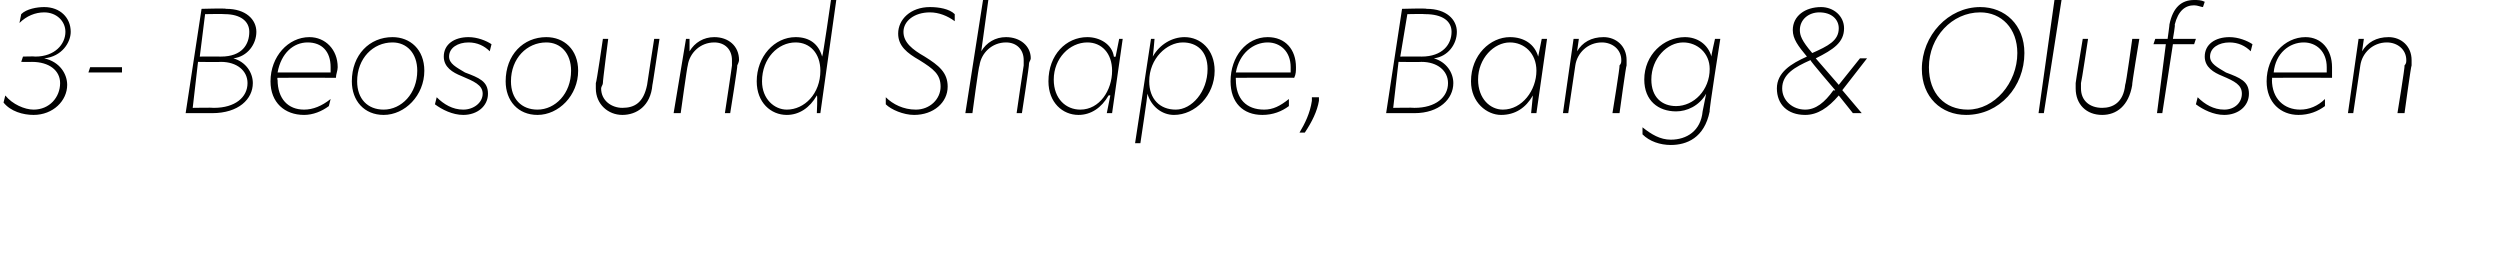 <?xml version="1.0" standalone="no"?>
<!DOCTYPE svg PUBLIC "-//W3C//DTD SVG 1.1//EN" "http://www.w3.org/Graphics/SVG/1.1/DTD/svg11.dtd">
<svg xmlns="http://www.w3.org/2000/svg" version="1.1" width="141.4px" height="14.6px" viewBox="0 0 141.4 14.6">
  <desc>3- Beosound Shape, Bang &amp; Olufsen</desc>
  <defs/>
  <g id="Polygon24325">
    <path d="M 3.8 4.8 C 3.8 5.7 3 6.5 1.9 6.5 C 1.3 6.5 0.6 6.3 0.2 5.8 C 0.2 5.8 0.3 5.4 0.3 5.4 C 0.7 5.9 1.4 6.2 1.9 6.2 C 2.8 6.2 3.4 5.5 3.4 4.7 C 3.4 4 2.8 3.5 1.8 3.5 C 1.82 3.51 1.2 3.5 1.2 3.5 L 1.3 3.2 C 1.3 3.2 1.98 3.18 2 3.2 C 3.1 3.2 3.7 2.5 3.7 1.8 C 3.7 1.2 3.2 0.7 2.5 0.7 C 2 0.7 1.5 0.9 1.1 1.3 C 1.1 1.3 1.2 0.8 1.2 0.8 C 1.5 0.5 2.1 0.4 2.5 0.4 C 3.4 0.4 4 1 4 1.8 C 4 2.4 3.5 3.2 2.5 3.3 C 3.4 3.5 3.8 4.2 3.8 4.8 Z M 5.1 3.8 L 6.9 3.8 L 6.9 4.1 L 5 4.1 L 5.1 3.8 Z M 14.5 1.8 C 14.5 2.5 14 3.2 13.2 3.3 C 13.9 3.5 14.3 4.1 14.3 4.7 C 14.3 5.6 13.5 6.4 12 6.4 C 12.04 6.4 10.5 6.4 10.5 6.4 L 11.4 0.5 C 11.4 0.5 12.75 0.46 12.8 0.5 C 13.9 0.5 14.5 1.1 14.5 1.8 Z M 14.1 1.8 C 14.1 1.2 13.6 0.8 12.7 0.8 C 12.69 0.78 11.6 0.8 11.6 0.8 L 11.3 3.2 C 11.3 3.2 12.5 3.19 12.5 3.2 C 13.7 3.2 14.1 2.5 14.1 1.8 Z M 14 4.7 C 14 4 13.4 3.5 12.5 3.5 C 12.5 3.52 11.2 3.5 11.2 3.5 L 10.9 6.1 C 10.9 6.1 12.06 6.08 12.1 6.1 C 13.3 6.1 14 5.5 14 4.7 Z M 15.7 4.4 C 15.7 4.4 15.66 4.5 15.7 4.5 C 15.7 5.6 16.3 6.2 17.2 6.2 C 17.7 6.2 18.2 6 18.7 5.6 C 18.7 5.6 18.6 6 18.6 6 C 18.2 6.3 17.7 6.5 17.2 6.5 C 16.1 6.5 15.3 5.8 15.3 4.6 C 15.3 3.2 16.3 2.1 17.5 2.1 C 18.4 2.1 19.1 2.8 19.1 3.8 C 19.1 4 19 4.2 19 4.4 C 18.99 4.39 15.7 4.4 15.7 4.4 Z M 15.7 4.1 C 15.7 4.1 18.7 4.1 18.7 4.1 C 18.7 4 18.7 3.9 18.7 3.8 C 18.7 2.9 18.2 2.4 17.4 2.4 C 16.6 2.4 15.9 3 15.7 4.1 Z M 19.9 4.6 C 19.9 3.1 20.9 2.1 22.2 2.1 C 23.2 2.1 24 2.8 24 4 C 24 5.4 22.9 6.5 21.7 6.5 C 20.6 6.5 19.9 5.7 19.9 4.6 Z M 23.6 4 C 23.6 3 23 2.4 22.2 2.4 C 21.1 2.4 20.2 3.3 20.2 4.6 C 20.2 5.6 20.8 6.2 21.7 6.2 C 22.7 6.2 23.6 5.3 23.6 4 Z M 26.5 2.4 C 25.9 2.4 25.4 2.7 25.4 3.2 C 25.4 3.6 25.8 3.8 26.3 4.1 C 27.1 4.4 27.6 4.6 27.6 5.3 C 27.6 6 27 6.5 26.2 6.5 C 25.6 6.5 25 6.2 24.6 5.9 C 24.6 5.9 24.7 5.5 24.7 5.5 C 25.1 5.9 25.6 6.2 26.2 6.2 C 26.8 6.2 27.3 5.8 27.3 5.3 C 27.3 4.8 26.8 4.6 26.1 4.3 C 25.6 4.1 25.1 3.8 25.1 3.2 C 25.1 2.5 25.7 2.1 26.5 2.1 C 27 2.1 27.5 2.3 27.8 2.5 C 27.8 2.5 27.7 2.9 27.7 2.9 C 27.4 2.6 27 2.4 26.5 2.4 Z M 28.6 4.6 C 28.6 3.1 29.6 2.1 30.9 2.1 C 31.9 2.1 32.7 2.8 32.7 4 C 32.7 5.4 31.6 6.5 30.4 6.5 C 29.3 6.5 28.6 5.7 28.6 4.6 Z M 32.3 4 C 32.3 3 31.7 2.4 30.9 2.4 C 29.8 2.4 28.9 3.3 28.9 4.6 C 28.9 5.6 29.5 6.2 30.4 6.2 C 31.4 6.2 32.3 5.3 32.3 4 Z M 36.9 4.8 C 36.8 6 36 6.5 35.2 6.5 C 34.4 6.5 33.7 5.9 33.7 5 C 33.7 4.9 33.7 4.8 33.7 4.7 C 33.74 4.68 34.1 2.2 34.1 2.2 L 34.4 2.2 C 34.4 2.2 34.08 4.66 34.1 4.7 C 34.1 4.8 34 4.9 34 5 C 34 5.7 34.6 6.1 35.2 6.1 C 35.9 6.1 36.4 5.8 36.6 4.8 C 36.6 4.75 37 2.2 37 2.2 L 37.3 2.2 C 37.3 2.2 36.91 4.83 36.9 4.8 Z M 39 2.2 L 39 2.9 C 39 2.9 38.98 2.9 39 2.9 C 39.3 2.4 39.8 2.1 40.4 2.1 C 41.2 2.1 41.8 2.6 41.8 3.4 C 41.8 3.4 41.8 3.5 41.7 3.7 C 41.74 3.68 41.3 6.4 41.3 6.4 L 41 6.4 C 41 6.4 41.41 3.71 41.4 3.7 C 41.4 3.6 41.4 3.5 41.4 3.4 C 41.4 2.8 41 2.4 40.4 2.4 C 39.6 2.4 39 3 38.9 3.7 C 38.87 3.72 38.5 6.4 38.5 6.4 L 38.1 6.4 L 38.8 2.2 L 39 2.2 Z M 46.4 6.4 L 46.2 6.4 C 46.2 6.4 46.25 5.37 46.2 5.4 C 45.8 6.1 45.2 6.5 44.5 6.5 C 43.6 6.5 42.8 5.8 42.8 4.6 C 42.8 3.2 43.8 2.1 45 2.1 C 45.8 2.1 46.3 2.5 46.5 3.2 C 46.54 3.22 47 0 47 0 L 47.3 0 L 46.4 6.4 Z M 43.1 4.6 C 43.1 5.6 43.8 6.2 44.5 6.2 C 45.5 6.2 46.4 5.3 46.4 4 C 46.4 3 45.8 2.4 45 2.4 C 44 2.4 43.1 3.3 43.1 4.6 Z M 54 1.2 C 53.6 0.9 53.1 0.7 52.6 0.7 C 51.7 0.7 51.1 1.2 51.1 1.8 C 51.1 2.4 51.6 2.8 52.3 3.2 C 53.1 3.7 53.6 4.1 53.6 4.9 C 53.6 5.8 52.8 6.5 51.7 6.5 C 51.1 6.5 50.4 6.2 50.1 5.9 C 50.1 5.9 50.1 5.5 50.1 5.5 C 50.5 5.9 51.1 6.2 51.8 6.2 C 52.6 6.2 53.2 5.6 53.2 4.9 C 53.2 4.2 52.8 3.9 52 3.4 C 51.3 3 50.8 2.6 50.8 1.9 C 50.8 1.1 51.5 0.4 52.6 0.4 C 53.1 0.4 53.7 0.5 54 0.8 C 54 0.8 54 1.2 54 1.2 Z M 57.5 6.4 C 57.5 6.4 57.89 3.7 57.9 3.7 C 57.9 3.6 57.9 3.5 57.9 3.4 C 57.9 2.8 57.5 2.4 56.9 2.4 C 56.1 2.4 55.5 3 55.4 3.7 C 55.36 3.69 55 6.4 55 6.4 L 54.6 6.4 L 55.6 0 L 55.9 0 L 55.5 2.9 C 55.5 2.9 55.47 2.88 55.5 2.9 C 55.8 2.4 56.3 2.1 56.9 2.1 C 57.7 2.1 58.3 2.6 58.3 3.3 C 58.3 3.4 58.2 3.5 58.2 3.6 C 58.23 3.62 57.8 6.4 57.8 6.4 L 57.5 6.4 Z M 62.9 6.4 L 62.6 6.4 L 62.8 5.4 C 62.8 5.4 62.74 5.38 62.7 5.4 C 62.3 6.1 61.7 6.5 61 6.5 C 60.1 6.5 59.3 5.8 59.3 4.6 C 59.3 3.1 60.3 2.1 61.5 2.1 C 62.2 2.1 62.9 2.5 63 3.2 C 63.05 3.23 63.1 3.2 63.1 3.2 L 63.3 2.2 L 63.5 2.2 L 62.9 6.4 Z M 59.6 4.5 C 59.6 5.6 60.3 6.2 61.1 6.2 C 62.2 6.2 62.9 5.1 62.9 4 C 62.9 3 62.3 2.4 61.5 2.4 C 60.5 2.4 59.6 3.3 59.6 4.5 Z M 65.3 2.2 C 65.3 2.2 65.22 3.17 65.2 3.2 C 65.6 2.5 66.3 2.1 67 2.1 C 67.9 2.1 68.7 2.8 68.7 4 C 68.7 5.4 67.6 6.5 66.4 6.5 C 65.7 6.5 65.1 6 64.9 5.3 C 64.92 5.32 64.5 8.1 64.5 8.1 L 64.2 8.1 L 65.1 2.2 L 65.3 2.2 Z M 65 4.6 C 65 5.6 65.6 6.2 66.5 6.2 C 67.4 6.2 68.3 5.2 68.3 3.9 C 68.3 2.9 67.7 2.4 66.9 2.4 C 66 2.4 65 3.3 65 4.6 Z M 69.9 4.4 C 69.9 4.4 69.89 4.5 69.9 4.5 C 69.9 5.6 70.5 6.2 71.5 6.2 C 72 6.2 72.4 6 72.9 5.6 C 72.9 5.6 72.9 6 72.9 6 C 72.5 6.3 72 6.5 71.4 6.5 C 70.3 6.5 69.6 5.8 69.6 4.6 C 69.6 3.2 70.5 2.1 71.7 2.1 C 72.7 2.1 73.3 2.8 73.3 3.8 C 73.3 4 73.3 4.2 73.2 4.4 C 73.23 4.39 69.9 4.4 69.9 4.4 Z M 69.9 4.1 C 69.9 4.1 73 4.1 73 4.1 C 73 4 73 3.9 73 3.8 C 73 2.9 72.4 2.4 71.7 2.4 C 70.9 2.4 70.1 3 69.9 4.1 Z M 74.6 5.7 C 74.5 6.3 74.2 6.9 73.8 7.5 C 73.8 7.5 73.5 7.5 73.5 7.5 C 73.8 7 74.1 6.4 74.2 5.7 C 74.2 5.6 74.2 5.5 74.2 5.5 C 74.2 5.5 74.6 5.5 74.6 5.5 C 74.6 5.5 74.6 5.6 74.6 5.7 Z M 82.4 1.8 C 82.4 2.5 81.9 3.2 81.1 3.3 C 81.8 3.5 82.2 4.1 82.2 4.7 C 82.2 5.6 81.4 6.4 80 6.4 C 79.95 6.4 78.4 6.4 78.4 6.4 L 79.3 0.5 C 79.3 0.5 80.66 0.46 80.7 0.5 C 81.8 0.5 82.4 1.1 82.4 1.8 Z M 82.1 1.8 C 82.1 1.2 81.6 0.8 80.6 0.8 C 80.6 0.78 79.6 0.8 79.6 0.8 L 79.2 3.2 C 79.2 3.2 80.41 3.19 80.4 3.2 C 81.6 3.2 82.1 2.5 82.1 1.8 Z M 81.9 4.7 C 81.9 4 81.3 3.5 80.4 3.5 C 80.41 3.52 79.1 3.5 79.1 3.5 L 78.8 6.1 C 78.8 6.1 79.98 6.08 80 6.1 C 81.2 6.1 81.9 5.5 81.9 4.7 Z M 86.9 6.4 L 86.6 6.4 L 86.7 5.4 C 86.7 5.4 86.69 5.38 86.7 5.4 C 86.3 6.1 85.7 6.5 84.9 6.5 C 84.1 6.5 83.2 5.8 83.2 4.6 C 83.2 3.1 84.3 2.1 85.4 2.1 C 86.2 2.1 86.8 2.5 87 3.2 C 86.99 3.23 87 3.2 87 3.2 L 87.2 2.2 L 87.5 2.2 L 86.9 6.4 Z M 83.6 4.5 C 83.6 5.6 84.3 6.2 85 6.2 C 86.1 6.2 86.9 5.1 86.9 4 C 86.9 3 86.2 2.4 85.4 2.4 C 84.5 2.4 83.6 3.3 83.6 4.5 Z M 89.3 2.2 L 89.2 2.9 C 89.2 2.9 89.21 2.9 89.2 2.9 C 89.5 2.4 90 2.1 90.7 2.1 C 91.4 2.1 92 2.6 92 3.4 C 92 3.4 92 3.5 92 3.7 C 91.97 3.68 91.6 6.4 91.6 6.4 L 91.2 6.4 C 91.2 6.4 91.64 3.71 91.6 3.7 C 91.7 3.6 91.7 3.5 91.7 3.4 C 91.7 2.8 91.2 2.4 90.6 2.4 C 89.8 2.4 89.2 3 89.1 3.7 C 89.1 3.72 88.7 6.4 88.7 6.4 L 88.4 6.4 L 89 2.2 L 89.3 2.2 Z M 96.7 6.3 C 96.4 7.8 95.4 8.2 94.5 8.2 C 93.9 8.2 93.3 8 92.9 7.6 C 92.9 7.6 92.9 7.2 92.9 7.2 C 93.4 7.6 93.9 7.9 94.5 7.9 C 95.4 7.9 96.2 7.4 96.3 6.3 C 96.3 6.3 96.5 5.3 96.5 5.3 C 96.1 6 95.4 6.3 94.8 6.3 C 93.8 6.3 93 5.7 93 4.5 C 93 3.1 94.1 2.1 95.3 2.1 C 96 2.1 96.6 2.5 96.8 3.2 C 96.77 3.2 97 2.2 97 2.2 L 97.3 2.2 C 97.3 2.2 96.65 6.3 96.7 6.3 Z M 93.4 4.5 C 93.4 5.5 94 6 94.8 6 C 95.8 6 96.7 5.1 96.7 3.9 C 96.7 3 96 2.4 95.2 2.4 C 94.3 2.4 93.4 3.3 93.4 4.5 Z M 104.2 5.1 L 105.3 6.4 L 104.8 6.4 C 104.8 6.4 103.97 5.36 104 5.4 C 103.4 6.1 102.8 6.5 102.1 6.5 C 101.1 6.5 100.5 5.9 100.5 5 C 100.5 4.1 101.3 3.6 102.2 3.2 C 101.7 2.6 101.4 2.2 101.4 1.7 C 101.4 0.9 102.1 0.4 103 0.4 C 103.7 0.4 104.3 0.9 104.3 1.6 C 104.3 2.4 103.7 2.8 102.7 3.3 C 102.68 3.28 104 4.8 104 4.8 L 105.2 3.3 L 105.6 3.3 L 104.2 5.1 Z M 101.8 1.7 C 101.8 2 101.9 2.3 102.5 3 C 103.4 2.6 104 2.3 104 1.6 C 104 1.1 103.6 0.7 102.9 0.7 C 102.3 0.7 101.8 1.1 101.8 1.7 Z M 103.8 5.1 C 103.8 5.1 102.36 3.42 102.4 3.4 C 101.5 3.8 100.8 4.2 100.8 5 C 100.8 5.7 101.4 6.2 102.1 6.2 C 102.7 6.2 103.2 5.8 103.7 5.1 C 103.74 5.14 103.8 5.1 103.8 5.1 Z M 114.5 3 C 114.5 4.9 113.1 6.5 111.2 6.5 C 109.8 6.5 108.7 5.5 108.7 3.9 C 108.7 2 110.2 0.4 112 0.4 C 113.4 0.4 114.5 1.4 114.5 3 Z M 109.1 3.8 C 109.1 5.3 110 6.2 111.3 6.2 C 112.8 6.2 114.1 4.7 114.1 3 C 114.1 1.6 113.2 0.7 112 0.7 C 110.4 0.7 109.1 2.1 109.1 3.8 Z M 116.2 0 L 116.6 0 L 115.6 6.4 L 115.3 6.4 L 116.2 0 Z M 120.6 4.8 C 120.4 6 119.7 6.5 118.9 6.5 C 118 6.5 117.4 5.9 117.4 5 C 117.4 4.9 117.4 4.8 117.4 4.7 C 117.39 4.68 117.8 2.2 117.8 2.2 L 118.1 2.2 C 118.1 2.2 117.73 4.66 117.7 4.7 C 117.7 4.8 117.7 4.9 117.7 5 C 117.7 5.7 118.2 6.1 118.9 6.1 C 119.5 6.1 120.1 5.8 120.2 4.8 C 120.25 4.75 120.6 2.2 120.6 2.2 L 121 2.2 C 121 2.2 120.56 4.83 120.6 4.8 Z M 122.5 2.5 L 121.8 2.5 L 121.9 2.2 L 122.6 2.2 C 122.6 2.2 122.72 1.35 122.7 1.4 C 122.9 0.4 123.4 0 124.1 0 C 124.3 0 124.5 0 124.7 0.1 C 124.7 0.1 124.6 0.4 124.6 0.4 C 124.5 0.4 124.3 0.3 124.1 0.3 C 123.6 0.3 123.2 0.6 123 1.4 C 123.05 1.35 122.9 2.2 122.9 2.2 L 124.2 2.2 L 124.1 2.5 L 122.9 2.5 L 122.3 6.4 L 122 6.4 L 122.5 2.5 Z M 126.1 2.4 C 125.5 2.4 125 2.7 125 3.2 C 125 3.6 125.4 3.8 125.9 4.1 C 126.7 4.4 127.2 4.6 127.2 5.3 C 127.2 6 126.6 6.5 125.8 6.5 C 125.2 6.5 124.6 6.2 124.2 5.9 C 124.2 5.9 124.3 5.5 124.3 5.5 C 124.7 5.9 125.2 6.2 125.8 6.2 C 126.4 6.2 126.8 5.8 126.8 5.3 C 126.8 4.8 126.4 4.6 125.7 4.3 C 125.2 4.1 124.7 3.8 124.7 3.2 C 124.7 2.5 125.3 2.1 126.1 2.1 C 126.6 2.1 127.1 2.3 127.4 2.5 C 127.4 2.5 127.3 2.9 127.3 2.9 C 127 2.6 126.6 2.4 126.1 2.4 Z M 128.5 4.4 C 128.5 4.4 128.53 4.5 128.5 4.5 C 128.5 5.6 129.2 6.2 130.1 6.2 C 130.6 6.2 131.1 6 131.5 5.6 C 131.5 5.6 131.5 6 131.5 6 C 131.1 6.3 130.6 6.5 130 6.5 C 129 6.5 128.2 5.8 128.2 4.6 C 128.2 3.2 129.2 2.1 130.4 2.1 C 131.3 2.1 131.9 2.8 131.9 3.8 C 131.9 4 131.9 4.2 131.9 4.4 C 131.86 4.39 128.5 4.4 128.5 4.4 Z M 128.6 4.1 C 128.6 4.1 131.6 4.1 131.6 4.1 C 131.6 4 131.6 3.9 131.6 3.8 C 131.6 2.9 131 2.4 130.3 2.4 C 129.5 2.4 128.7 3 128.6 4.1 Z M 133.7 2.2 L 133.6 2.9 C 133.6 2.9 133.61 2.9 133.6 2.9 C 133.9 2.4 134.4 2.1 135.1 2.1 C 135.8 2.1 136.4 2.6 136.4 3.4 C 136.4 3.4 136.4 3.5 136.4 3.7 C 136.37 3.68 136 6.4 136 6.4 L 135.6 6.4 C 135.6 6.4 136.04 3.71 136 3.7 C 136.1 3.6 136.1 3.5 136.1 3.4 C 136.1 2.8 135.6 2.4 135 2.4 C 134.2 2.4 133.6 3 133.5 3.7 C 133.5 3.72 133.1 6.4 133.1 6.4 L 132.8 6.4 L 133.4 2.2 L 133.7 2.2 Z " stroke="none" fill="#000"/>
  </g>
</svg>